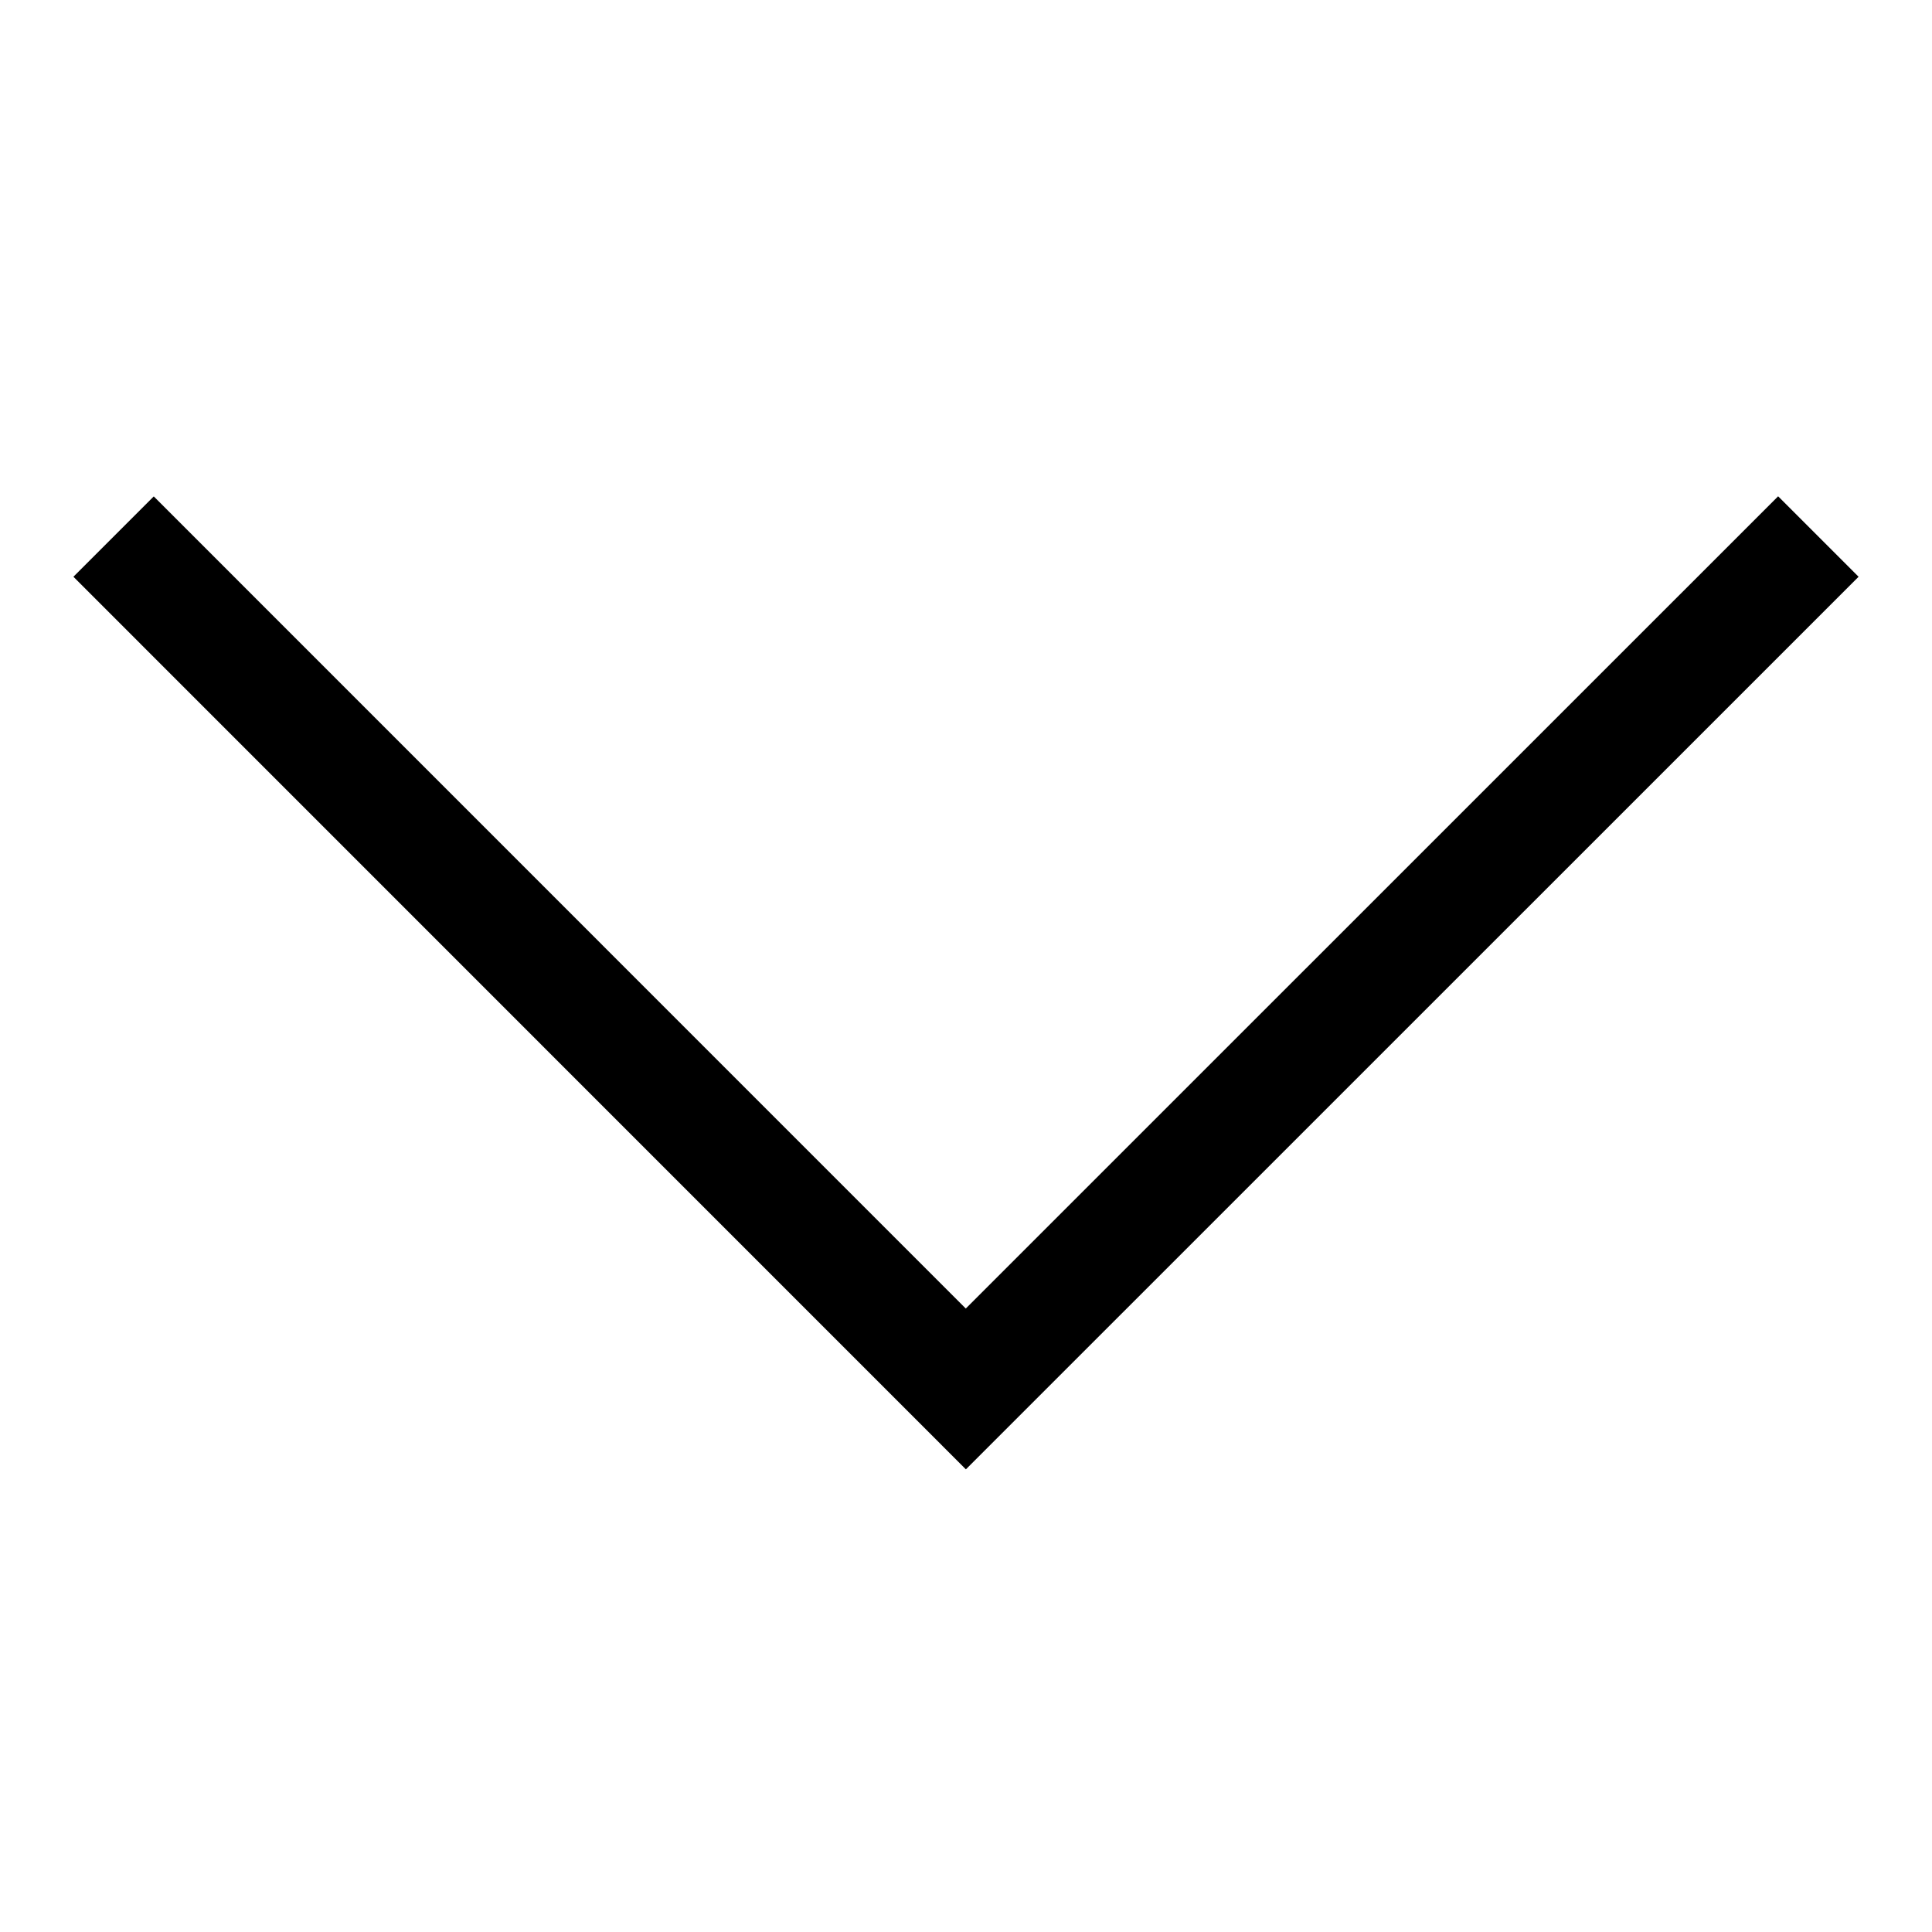 <svg stroke="currentColor" fill="currentColor" stroke-width="0" version="1.1" viewBox="0 0 17 17" height="0.8em" width="0.8em" xmlns="http://www.w3.org/2000/svg"><g></g><path d="M16.354 5.075l-7.855 7.854-7.853-7.854 0.707-0.707 7.145 7.146 7.148-7.147 0.708 0.708z"></path></svg>